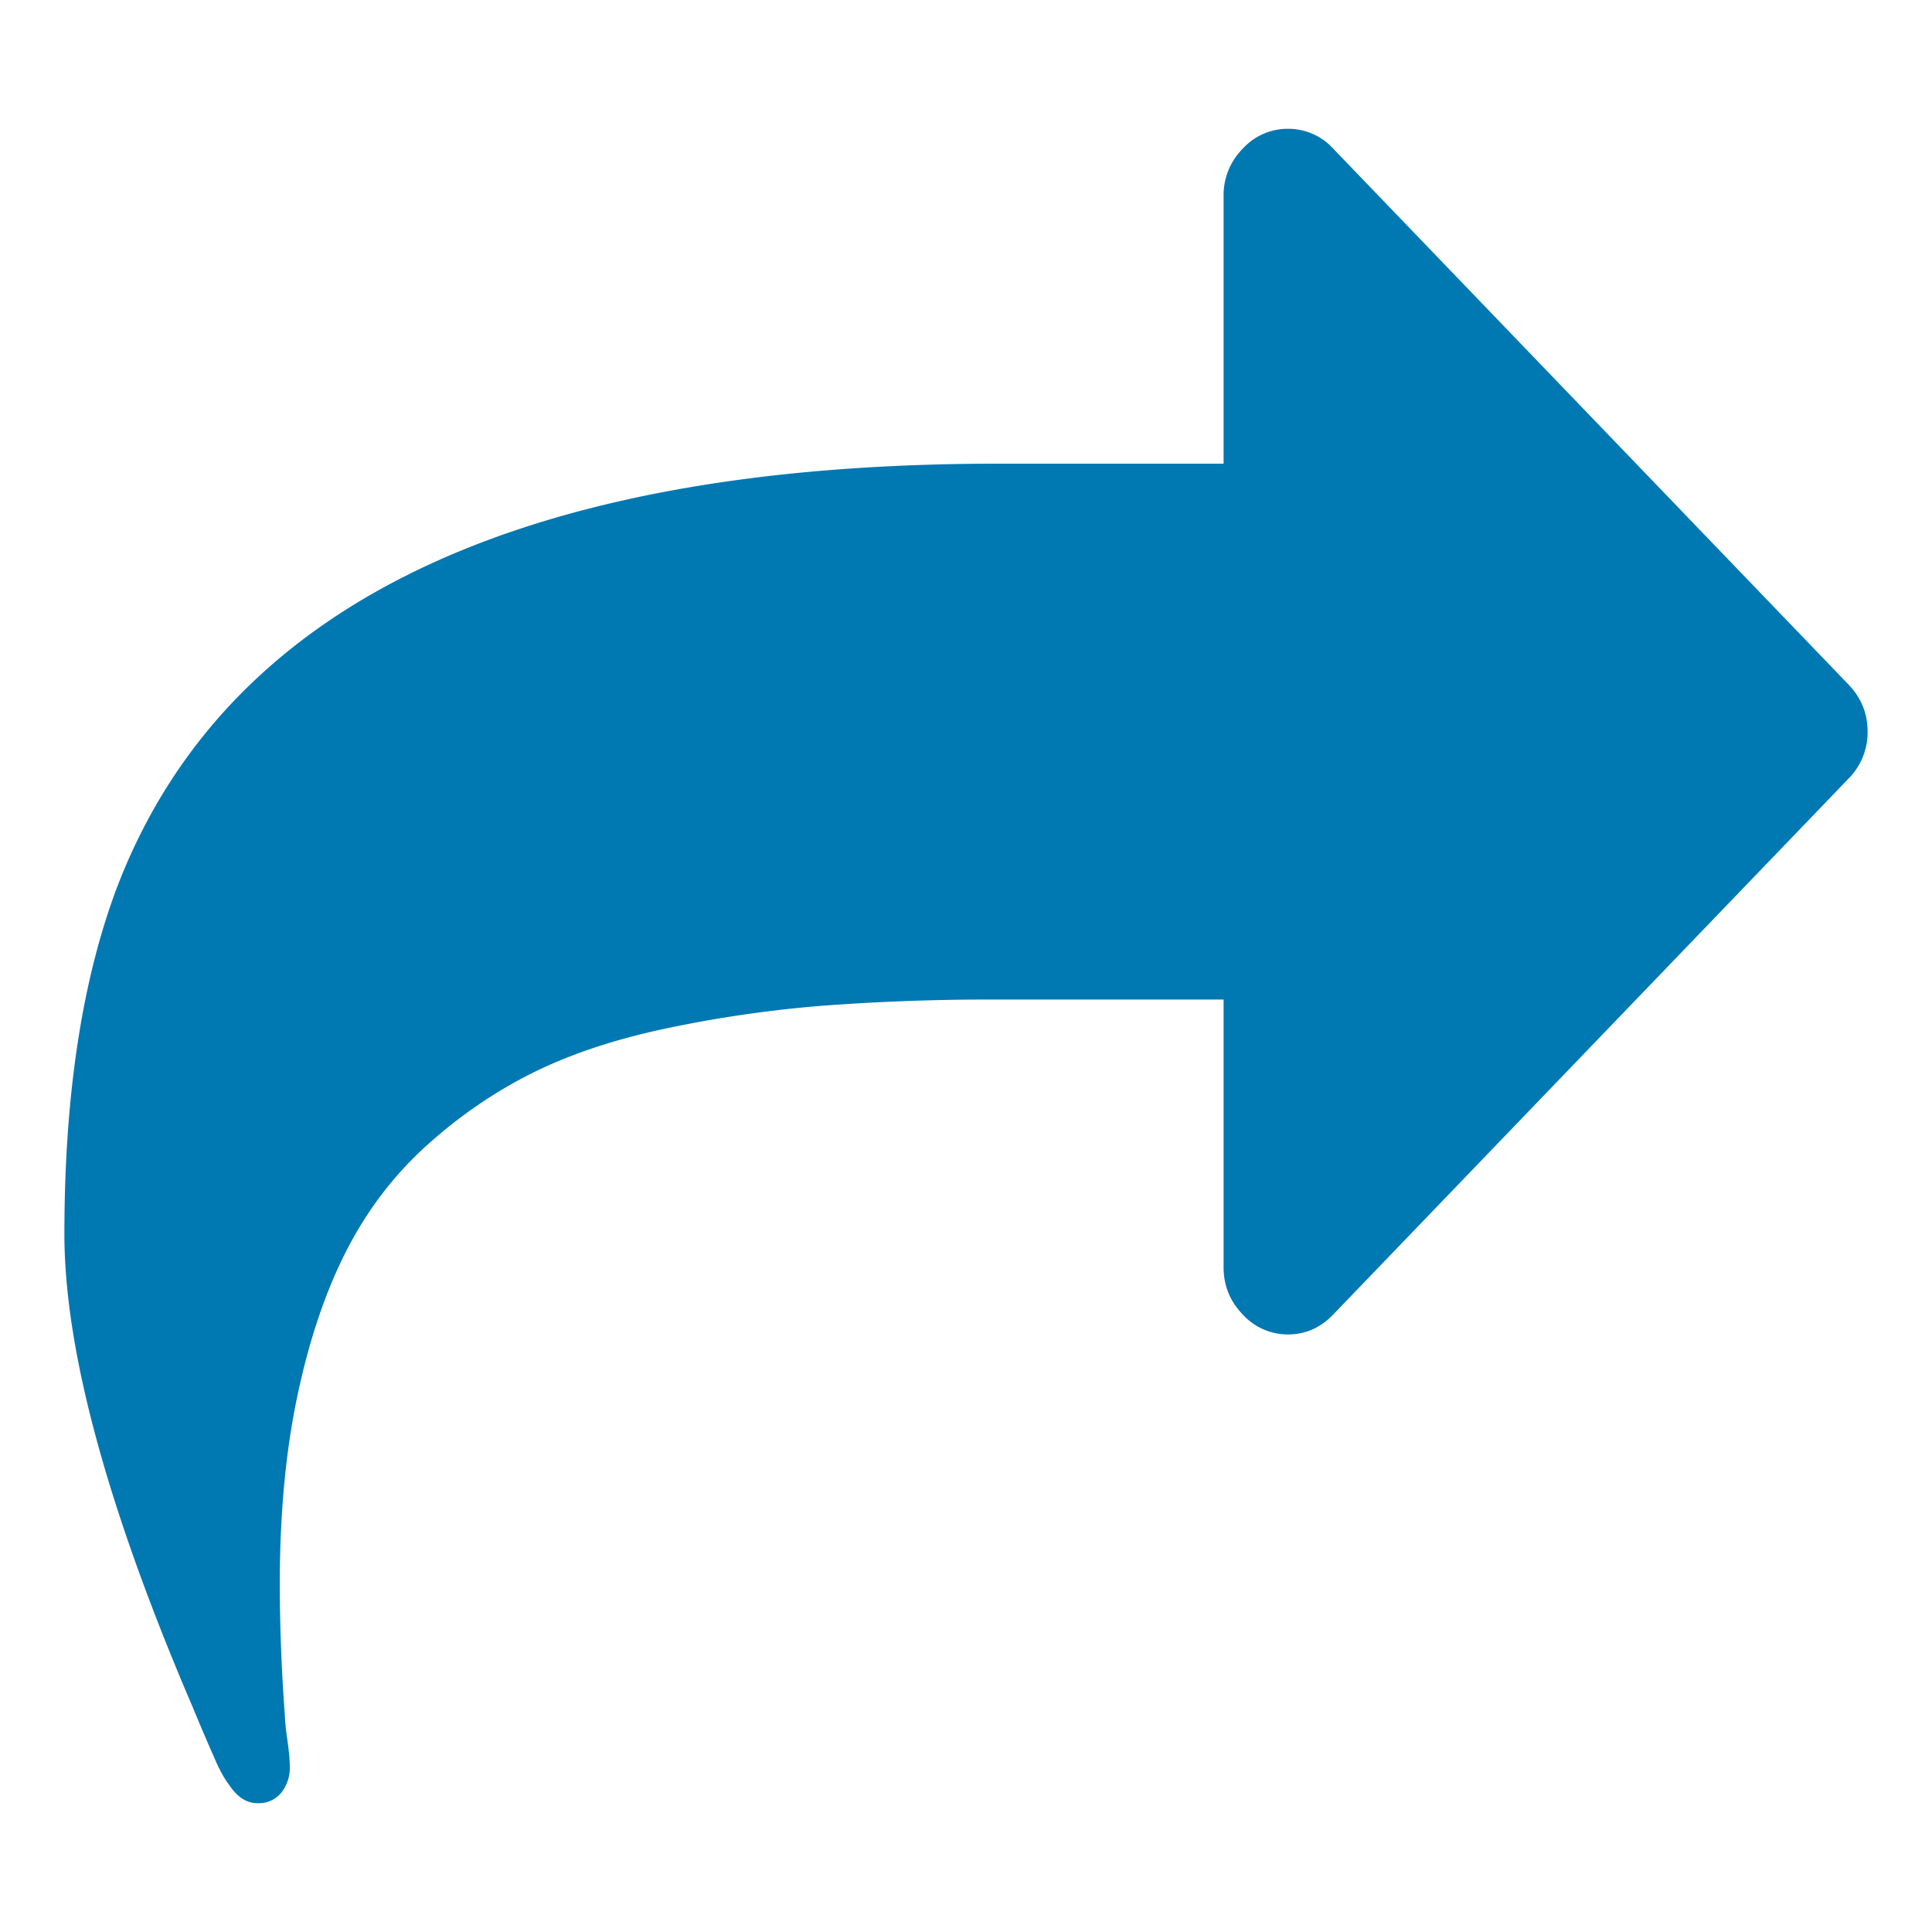<svg xmlns="http://www.w3.org/2000/svg" width="30" height="30" viewBox="0 0 30 30">
    <path fill="#0078b2" fill-rule="nonzero" d="M28.703 10.629l-8-8.32A.943.943 0 0 0 20 2a.943.943 0 0 0-.703.309A1.02 1.02 0 0 0 19 3.04V7.2h-3.5C8.073 7.2 3.516 9.383 1.828 13.75 1.276 15.2 1 17.004 1 19.16c0 1.798.661 4.241 1.984 7.329a39.142 39.142 0 0 0 .375.877c.063.14.13.26.204.357.124.185.27.277.437.277a.449.449 0 0 0 .367-.162.621.621 0 0 0 .133-.406c0-.098-.013-.241-.04-.431a3.492 3.492 0 0 1-.038-.382 28.54 28.54 0 0 1-.078-1.999c0-1.094.09-2.074.273-2.94.182-.867.435-1.618.758-2.251.323-.634.74-1.181 1.25-1.642.51-.46 1.06-.836 1.648-1.129.589-.292 1.282-.523 2.078-.69a19.097 19.097 0 0 1 2.407-.35 34.475 34.475 0 0 1 2.742-.097H19v4.16c0 .281.099.525.297.73a.944.944 0 0 0 .703.31c.27 0 .505-.103.703-.31l8-8.32a1.02 1.02 0 0 0 .297-.73c0-.282-.099-.526-.297-.732z"/>
</svg>
